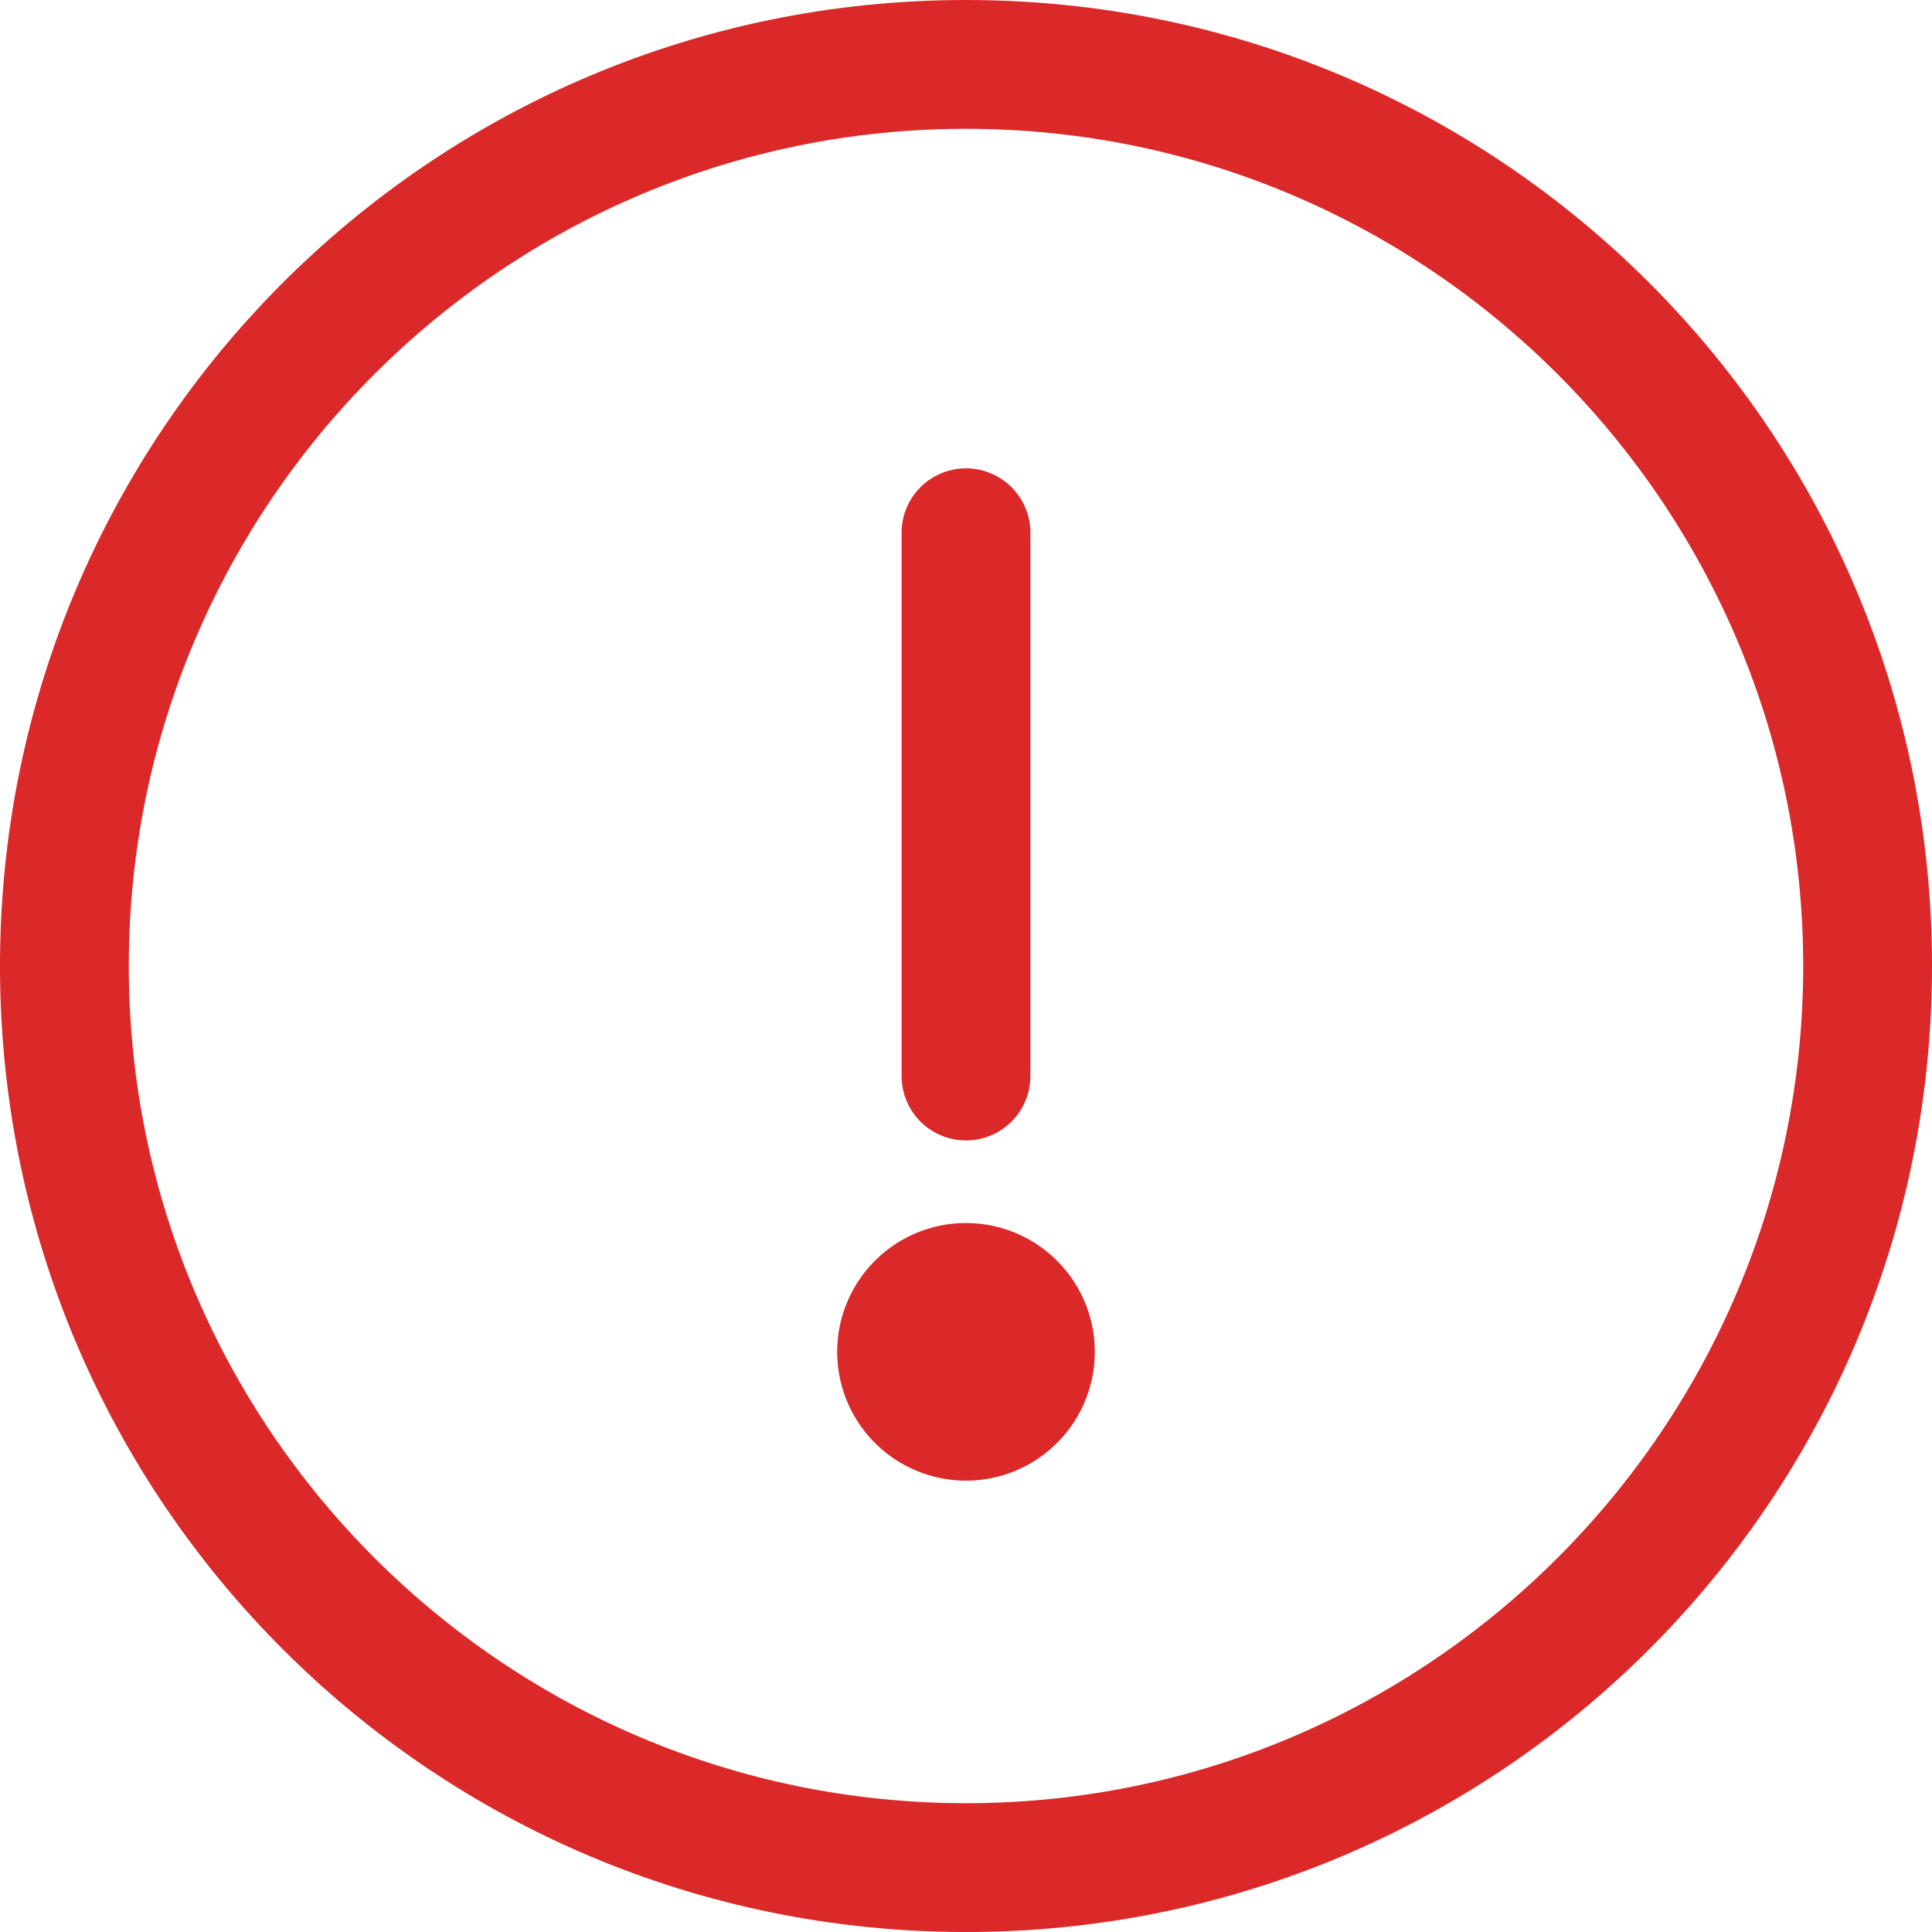 <svg id="info" xmlns="http://www.w3.org/2000/svg" width="512" height="512" viewBox="0 0 512 512">
  <g id="Group_2" data-name="Group 2">
    <g id="Group_1" data-name="Group 1">
      <path id="Path_1" data-name="Path 1" d="M256,0C114.51,0,0,114.5,0,256S114.5,512,256,512,512,397.5,512,256,397.5,0,256,0Zm0,477.867C133.663,477.867,34.133,378.338,34.133,256S133.663,34.133,256,34.133,477.867,133.663,477.867,256,378.337,477.867,256,477.867Z" fill="#db2828"/>
    </g>
  </g>
  <g id="Group_4" data-name="Group 4" transform="translate(0 -85.657)">
    <g id="Group_3" data-name="Group 3">
      <path id="Path_2" data-name="Path 2" d="M256,209.777a17.067,17.067,0,0,0-17.067,17.067V370.813a17.067,17.067,0,0,0,34.134,0V226.843A17.067,17.067,0,0,0,256,209.777Z" fill="#db2828"/>
    </g>
  </g>
  <g id="Group_6" data-name="Group 6" transform="translate(0 199.998)">
    <g id="Group_5" data-name="Group 5">
      <path id="Path_3" data-name="Path 3" d="M256,124.122a34.133,34.133,0,1,0,34.133,34.133A34.133,34.133,0,0,0,256,124.122Z" fill="#db2828"/>
    </g>
  </g>
</svg>
